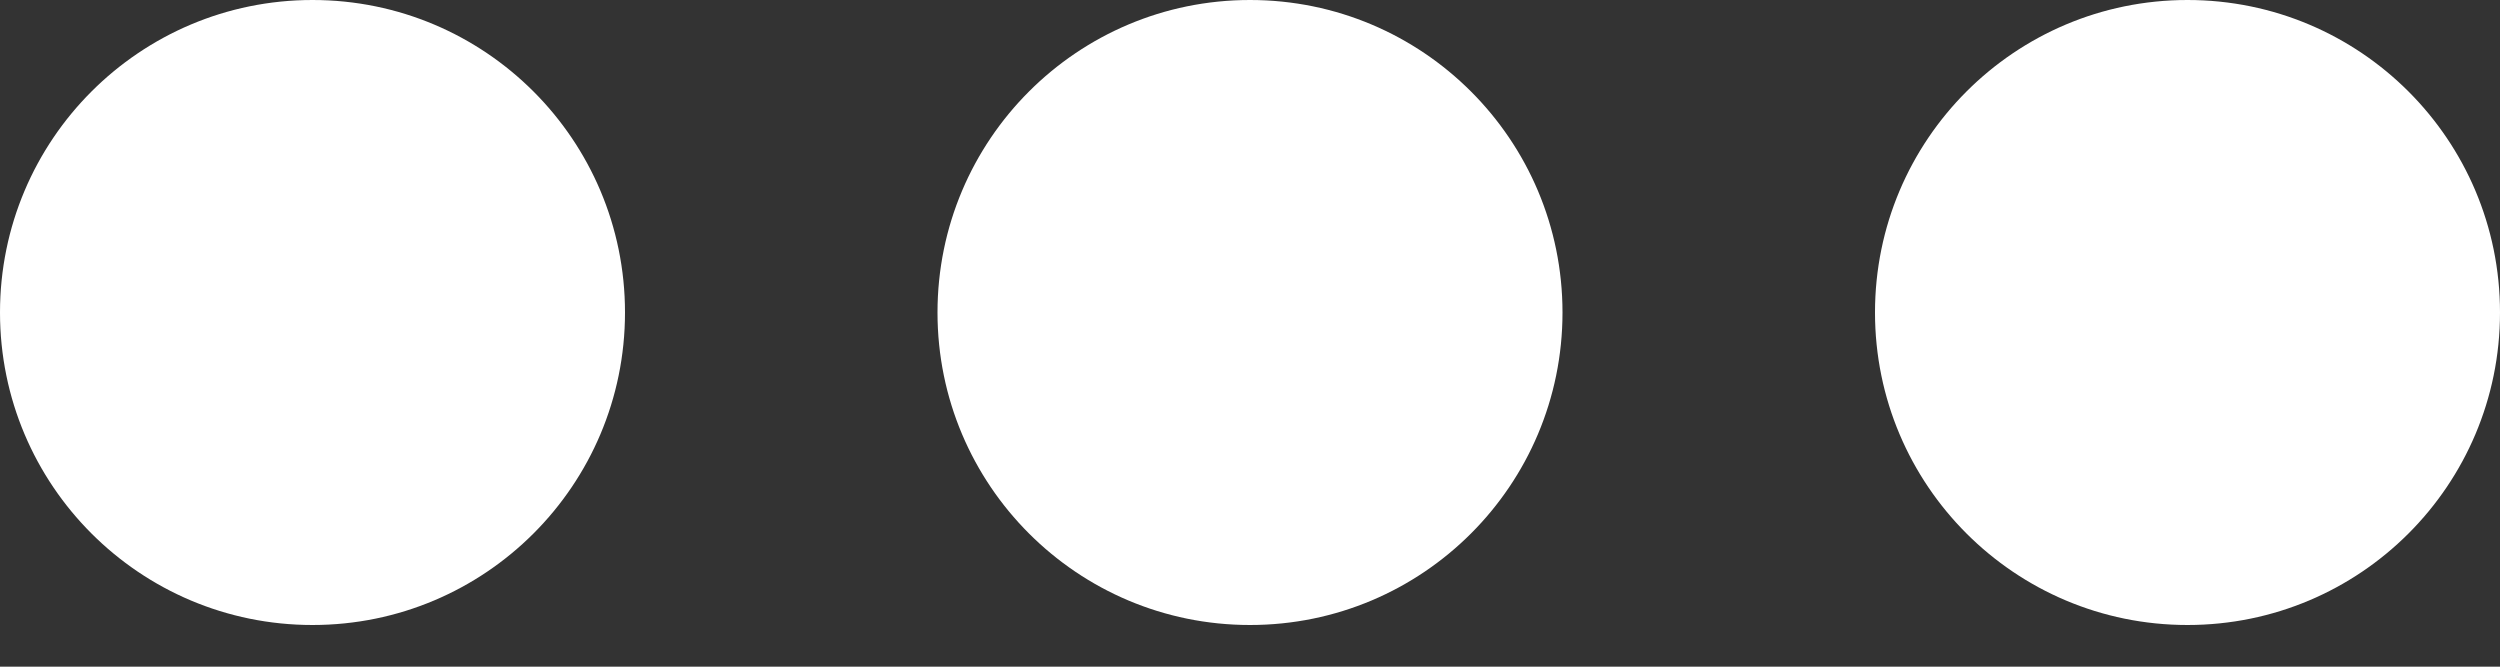 <svg width="30" height="8" viewBox="0 0 30 8" fill="none" xmlns="http://www.w3.org/2000/svg">
<rect x="0" y="0" width="30" height="8" fill="#333333" stroke="none"/>
<path d="M3.75 7.5C5.822 7.5 7.5 5.822 7.5 3.75C7.5 1.678 5.822 0 3.75 0C1.678 0 0 1.678 0 3.75C0 5.822 1.678 7.5 3.75 7.5Z" fill="white"/>
<path d="M18.75 3.75C18.75 5.822 17.072 7.5 15 7.5C12.928 7.5 11.25 5.822 11.25 3.75C11.25 1.678 12.928 0 15 0C17.072 0 18.75 1.678 18.75 3.75Z" fill="white"/>
<path d="M26.25 7.5C28.322 7.5 30 5.822 30 3.75C30 1.678 28.322 0 26.25 0C24.178 0 22.5 1.678 22.5 3.75C22.5 5.822 24.178 7.5 26.25 7.5Z" fill="white"/>
</svg>
